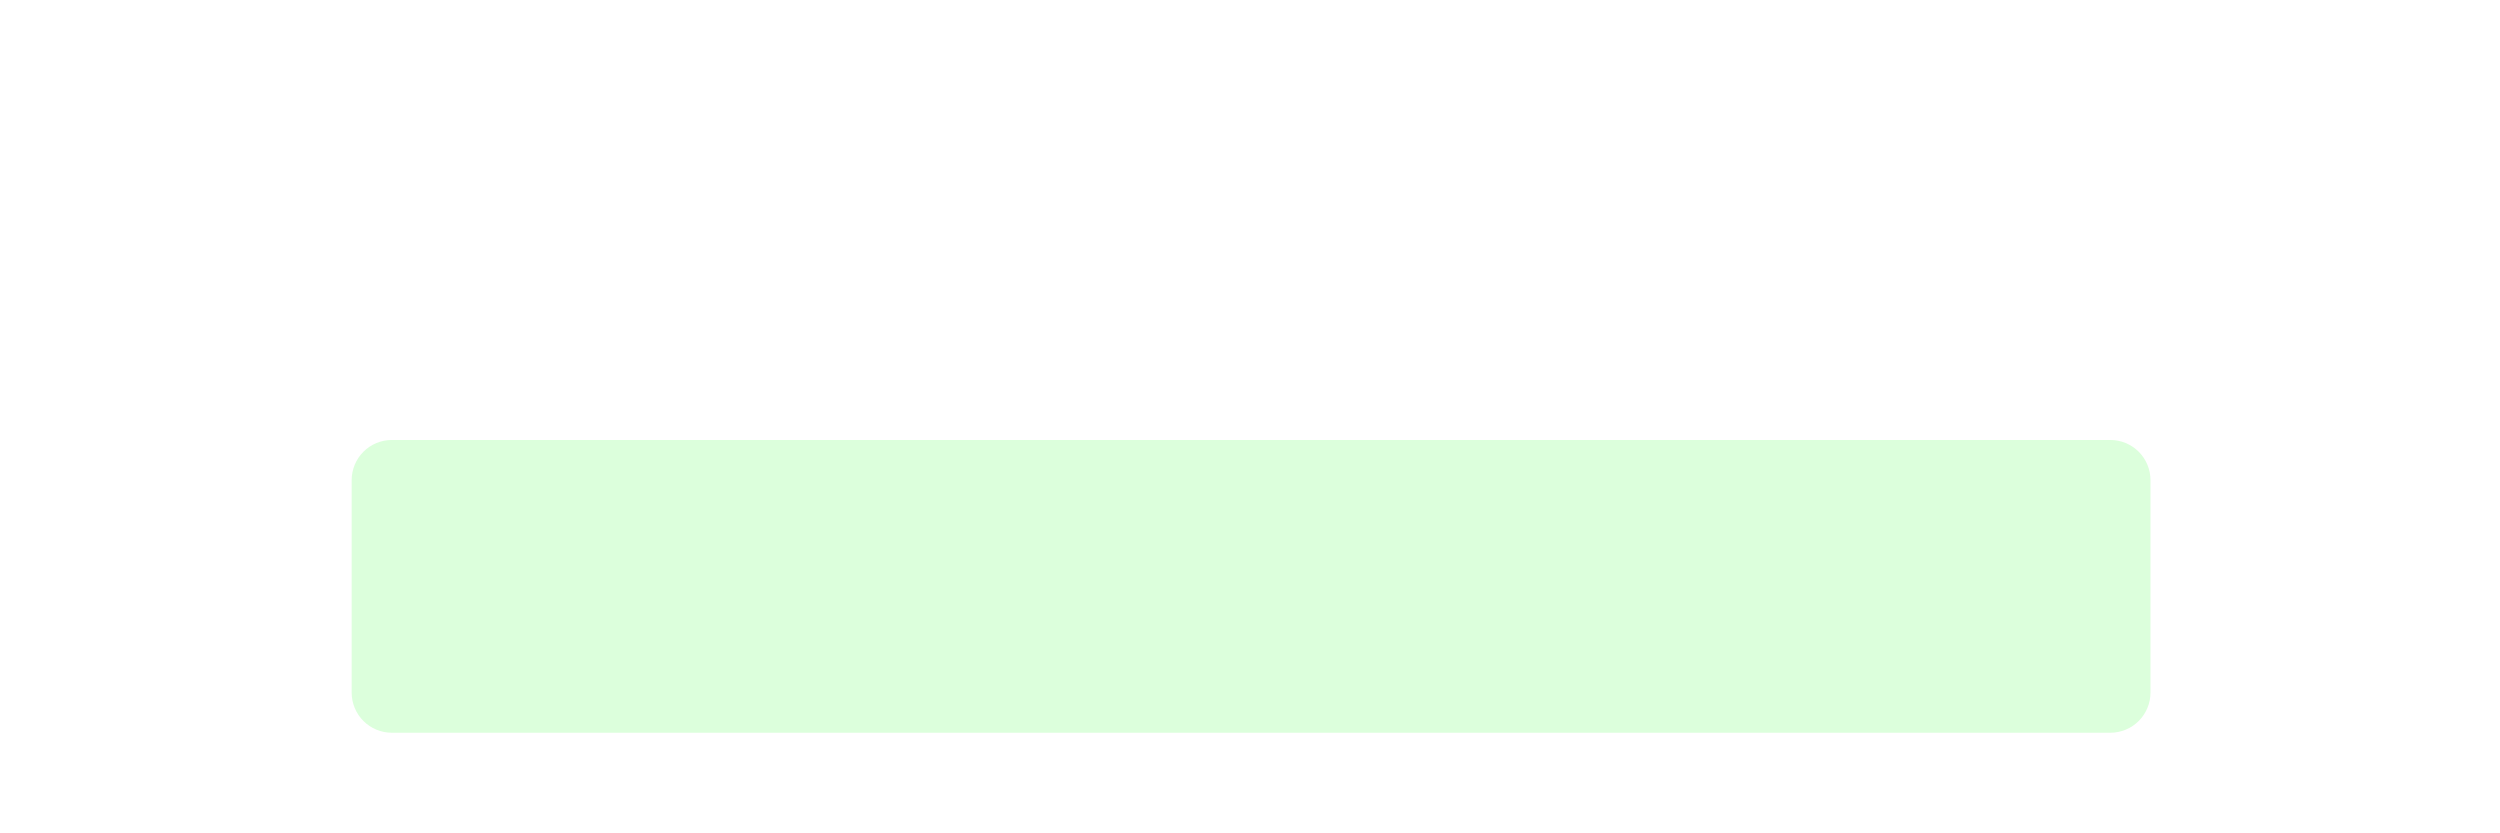 <svg
    xmlns="http://www.w3.org/2000/svg"
    viewBox="0 0 294 98"
    id="vector"
    width="294px"
    height="98px">
    <path
        id="top"
        d="M 46.08 51.741 L 248.172 51.741 C 249.425 51.741 250.627 52.239 251.513 53.125 C 252.399 54.011 252.897 55.213 252.897 56.466 L 252.897 81.447 C 252.897 82.7 252.399 83.902 251.513 84.788 C 250.627 85.673 249.425 86.171 248.172 86.171 L 46.08 86.171 C 44.827 86.171 43.625 85.673 42.738 84.788 C 41.853 83.902 41.355 82.7 41.355 81.447 L 41.355 56.466 C 41.355 55.213 41.853 54.011 42.738 53.125 C 43.625 52.239 44.827 51.741 46.08 51.741 Z"
        fill="#00ff00"
        fill-opacity="0.138"
        stroke-width="1"/>
    <path
        id="bottom"
        d="M 52.956 60 L 241.296 60 C 242.622 60 243.894 60.527 244.832 61.464 C 245.769 62.402 246.296 63.674 246.296 65 L 246.296 93.143 C 246.296 94.469 245.769 95.741 244.832 96.679 C 243.894 97.616 242.622 98.143 241.296 98.143 L 52.956 98.143 C 51.63 98.143 50.358 97.616 49.42 96.679 C 48.483 95.741 47.956 94.469 47.956 93.143 L 47.956 65 C 47.956 63.674 48.483 62.402 49.42 61.464 C 50.358 60.527 51.63 60 52.956 60 Z"
        fill="#00ff00"
        fill-opacity="0"
        stroke-width="1"/>
    <path
        id="bottom_res"
        d="M 47.956 85.3 L 47.956 91.562 C 47.956 94.323 50.195 96.562 52.956 96.562 L 241.296 96.562 C 244.057 96.562 246.296 94.323 246.296 91.562 L 246.296 85.3"
        fill="#ffffff"
        fill-opacity="0"
        stroke="#00ff00"
        stroke-opacity="0"
        stroke-width="3.058"
        stroke-linecap="round"
        stroke-linejoin="round"
        stroke-miterlimit="3.8"/>
</svg>

